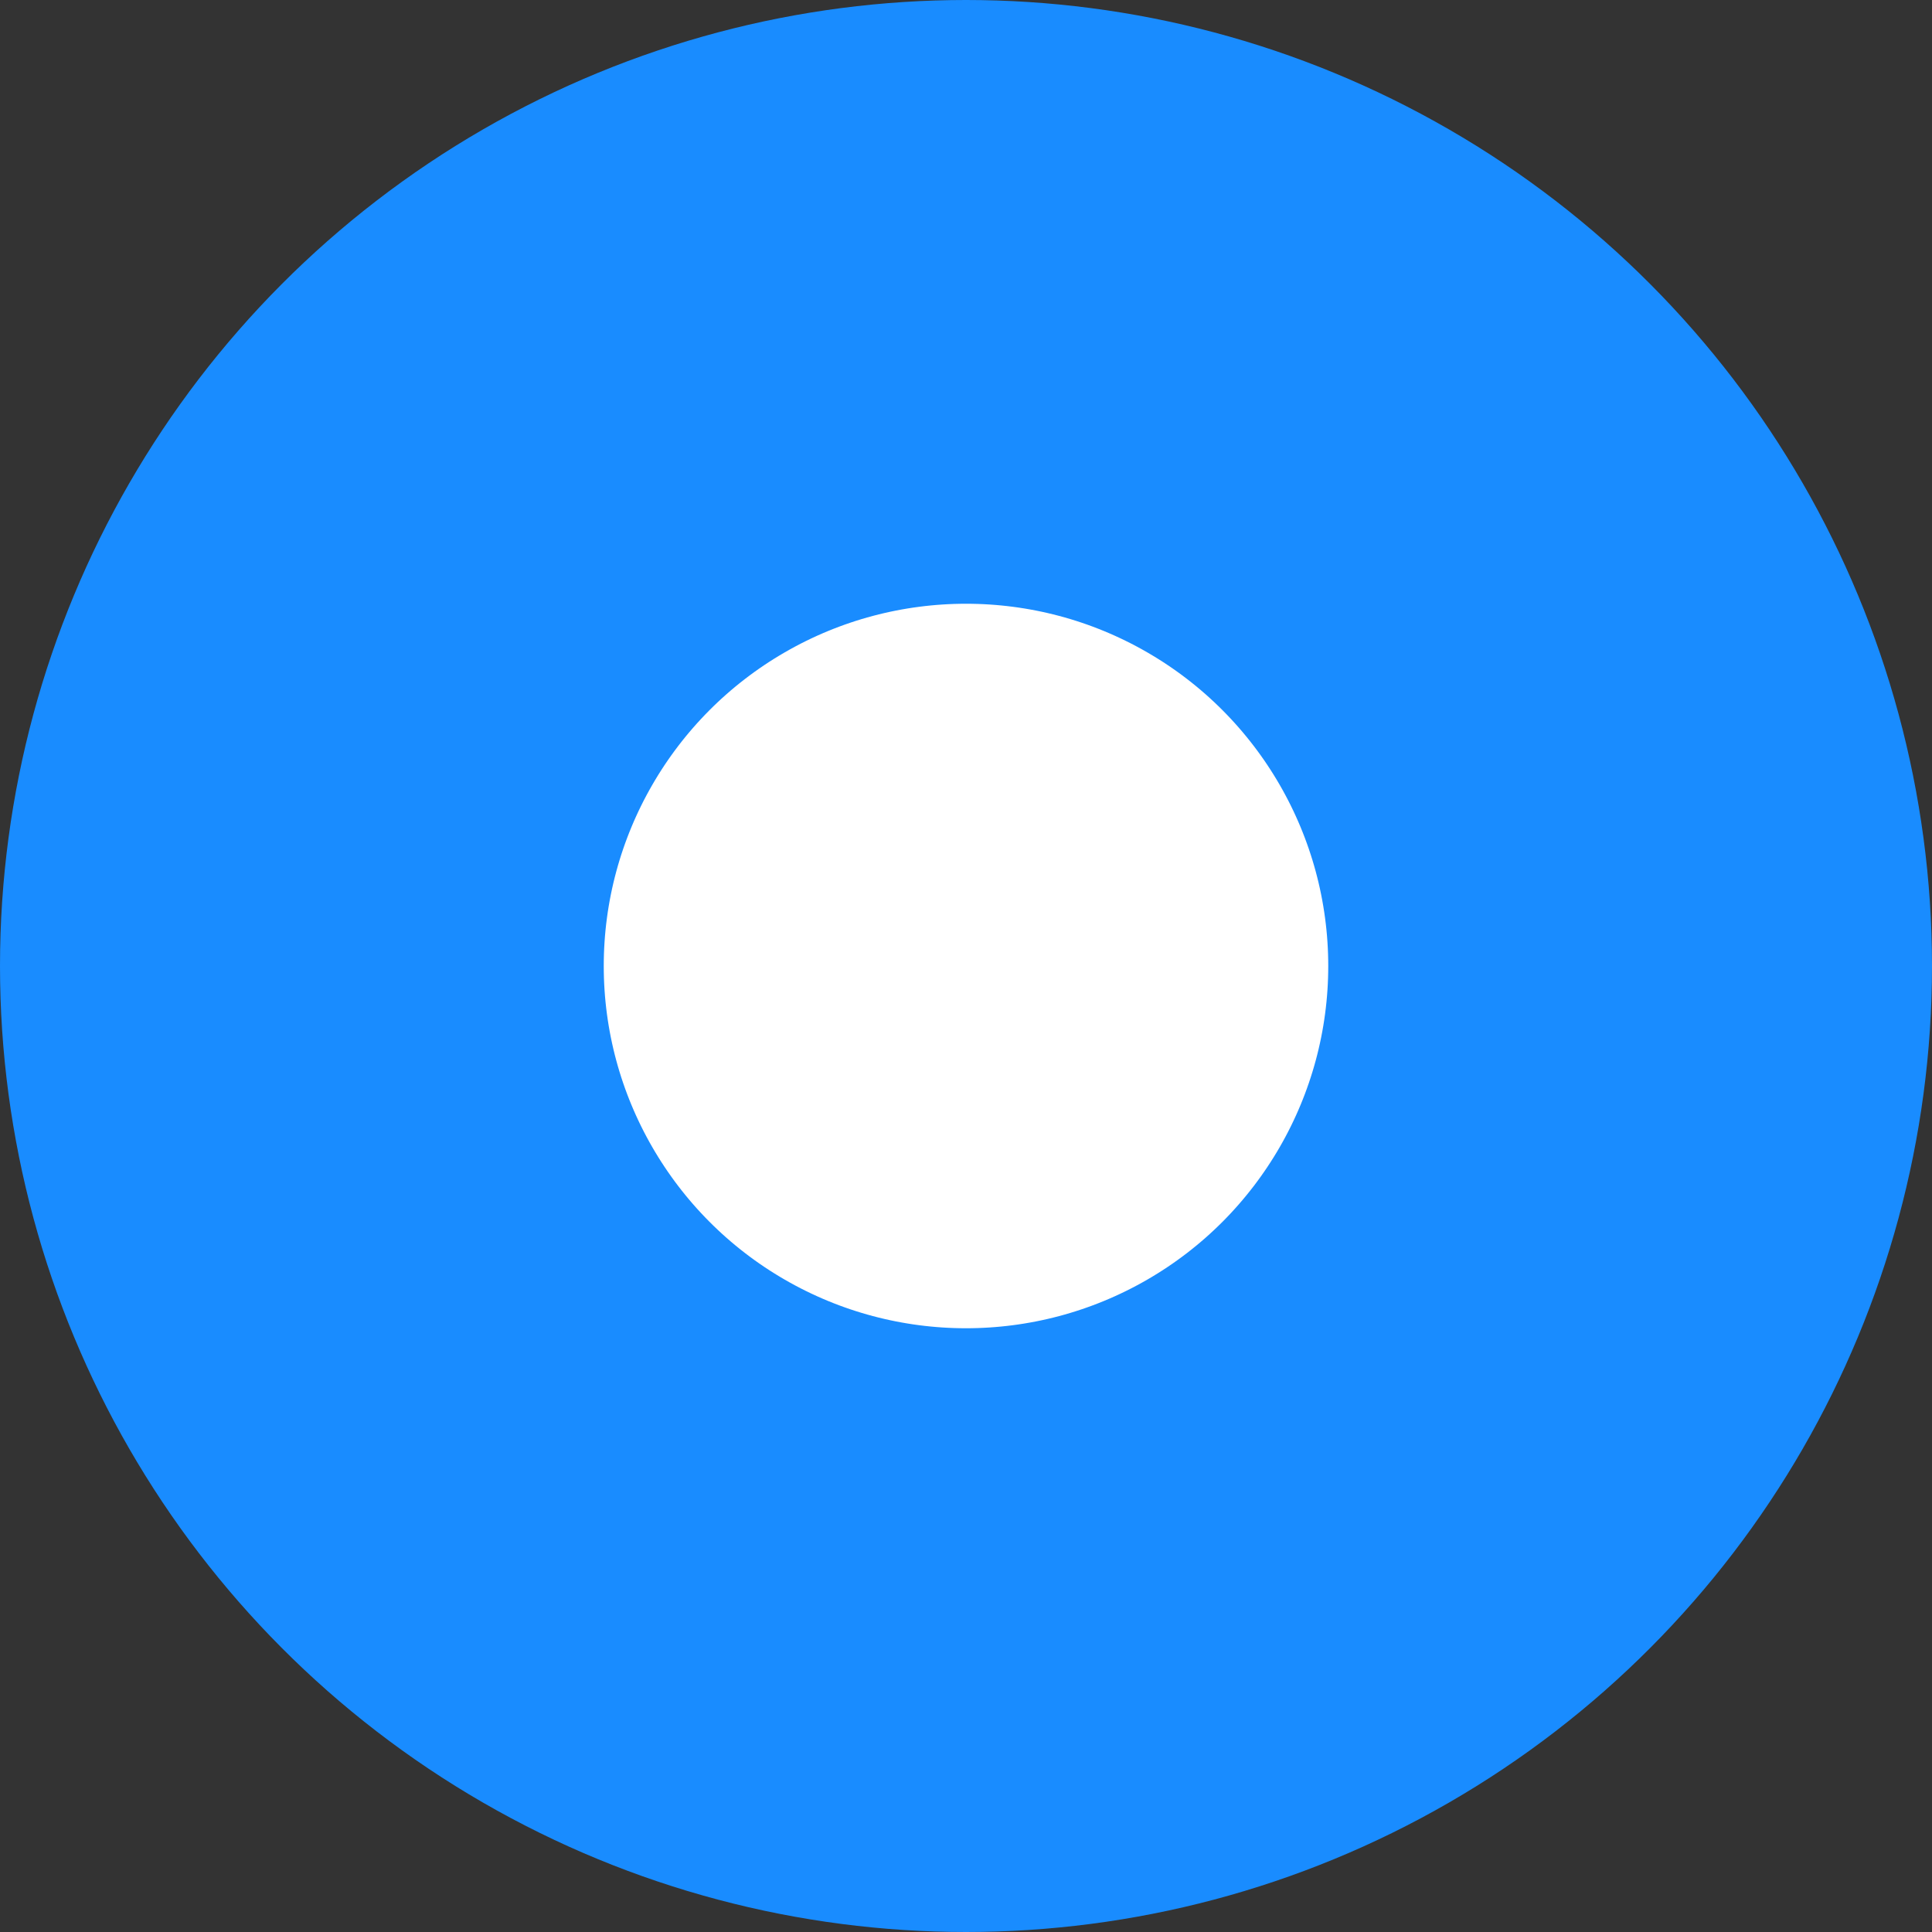 <svg width="16" height="16" viewBox="0 0 16 16" fill="none" xmlns="http://www.w3.org/2000/svg">
<rect x="0" y="0" width="16" height="16" fill="#333333" stroke="none"/>
<g id="Group 3525">
<circle id="Ellipse 23" cx="8" cy="8" r="5.5" fill="white" stroke="#198CFF" stroke-width="5"/>
</g>
</svg>
